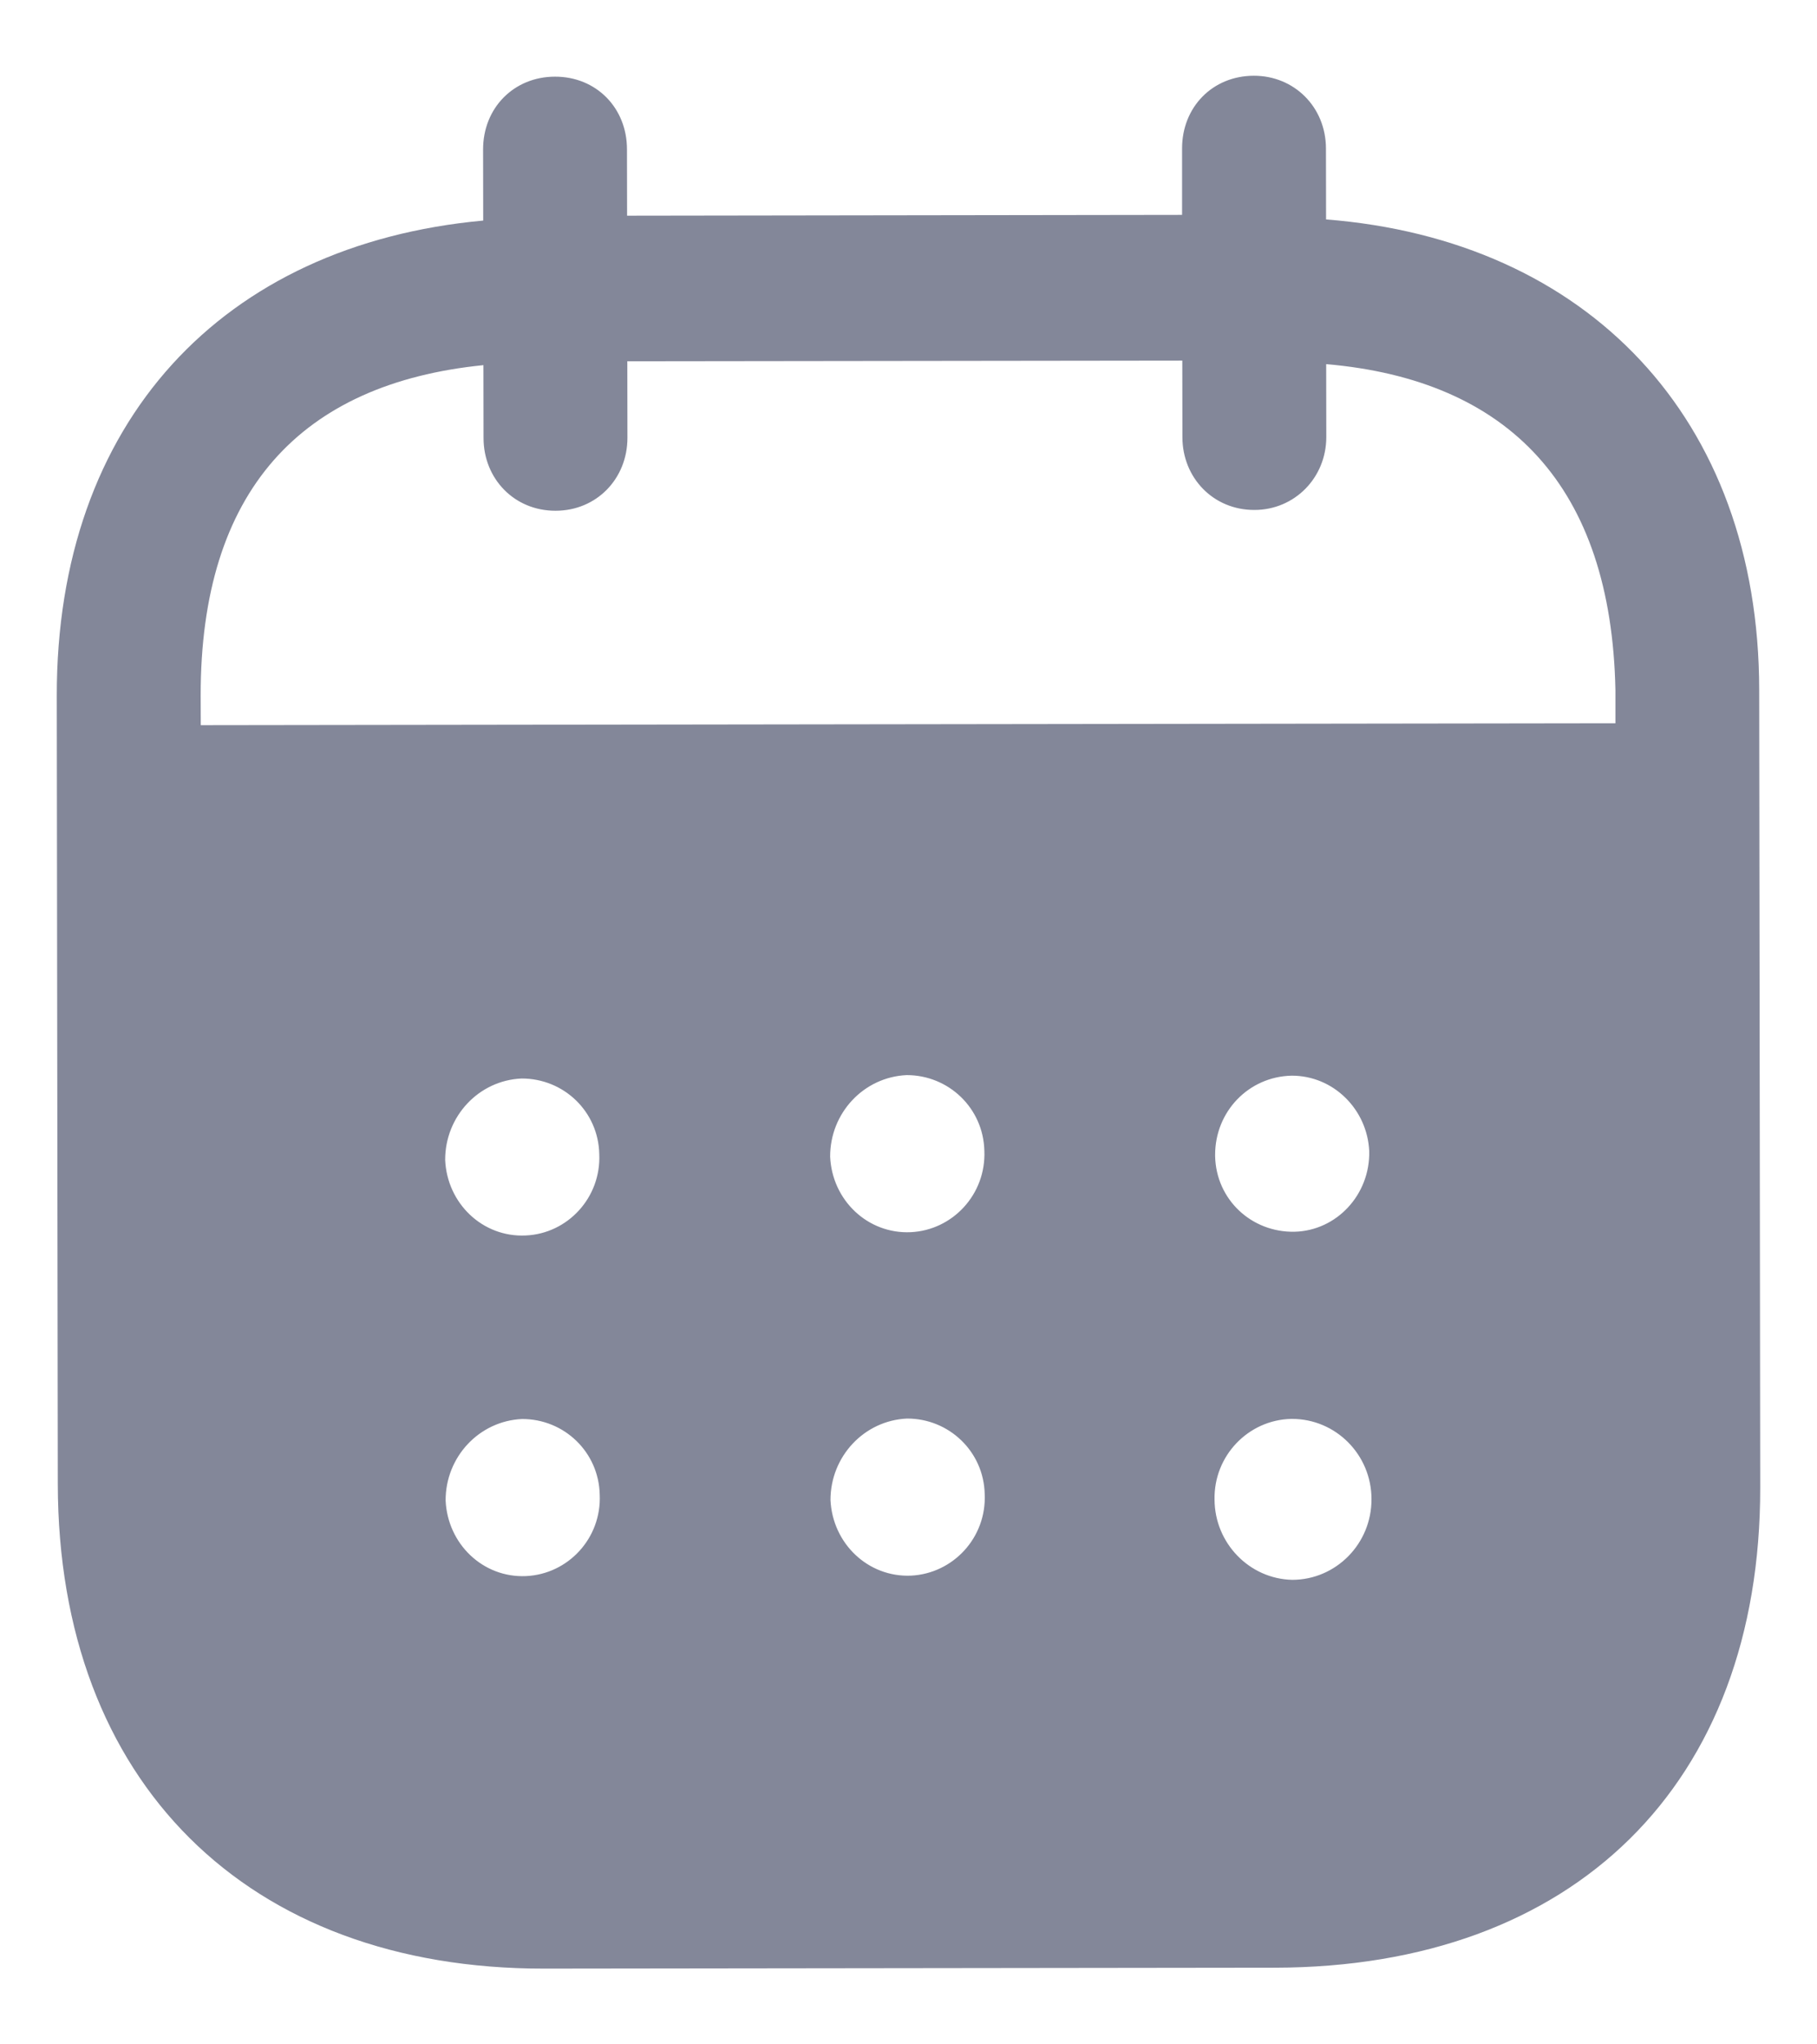 <svg width="16" height="18" viewBox="0 0 16 18" fill="none" xmlns="http://www.w3.org/2000/svg">
<path d="M11.041 0.667C11.395 0.666 11.675 0.941 11.676 1.307L11.677 1.932C13.972 2.112 15.489 3.676 15.491 6.075L15.5 13.096C15.503 15.712 13.86 17.321 11.226 17.325L4.793 17.333C2.176 17.337 0.512 15.689 0.509 13.066L0.5 6.127C0.497 3.713 1.96 2.153 4.255 1.942L4.254 1.317C4.253 0.951 4.525 0.675 4.887 0.675C5.249 0.674 5.521 0.949 5.521 1.315L5.522 1.899L10.409 1.892L10.409 1.309C10.408 0.942 10.679 0.667 11.041 0.667ZM11.377 12.493H11.369C10.99 12.502 10.687 12.82 10.695 13.203C10.696 13.586 11.001 13.902 11.38 13.91C11.765 13.909 12.078 13.592 12.077 13.2C12.077 12.809 11.764 12.493 11.377 12.493ZM4.597 12.494C4.219 12.511 3.923 12.828 3.924 13.211C3.941 13.594 4.253 13.894 4.632 13.877C5.003 13.86 5.298 13.543 5.281 13.16C5.273 12.785 4.968 12.493 4.597 12.494ZM7.987 12.49C7.609 12.507 7.313 12.824 7.313 13.207C7.331 13.59 7.643 13.889 8.022 13.873C8.392 13.855 8.688 13.539 8.671 13.155C8.663 12.781 8.357 12.489 7.987 12.49ZM4.593 9.496C4.215 9.512 3.919 9.83 3.92 10.213C3.937 10.596 4.25 10.896 4.629 10.878C4.999 10.862 5.294 10.544 5.277 10.161C5.269 9.786 4.964 9.495 4.593 9.496ZM7.984 9.466C7.605 9.483 7.309 9.8 7.31 10.184C7.327 10.567 7.64 10.866 8.019 10.849C8.389 10.832 8.684 10.515 8.668 10.132C8.659 9.757 8.354 9.466 7.984 9.466ZM11.374 9.471C10.995 9.479 10.699 9.787 10.7 10.17V10.179C10.708 10.562 11.021 10.853 11.4 10.845C11.77 10.836 12.066 10.518 12.057 10.135C12.04 9.769 11.743 9.47 11.374 9.471ZM10.411 3.175L5.524 3.181L5.525 3.855C5.525 4.214 5.254 4.497 4.892 4.497C4.53 4.498 4.258 4.216 4.258 3.857L4.257 3.215C2.652 3.376 1.765 4.319 1.767 6.126L1.768 6.385L14.225 6.368V6.076C14.189 4.286 13.291 3.346 11.678 3.206L11.679 3.848C11.679 4.206 11.4 4.49 11.046 4.49C10.684 4.491 10.412 4.207 10.412 3.849L10.411 3.175Z" fill="#838799"/>
</svg>
